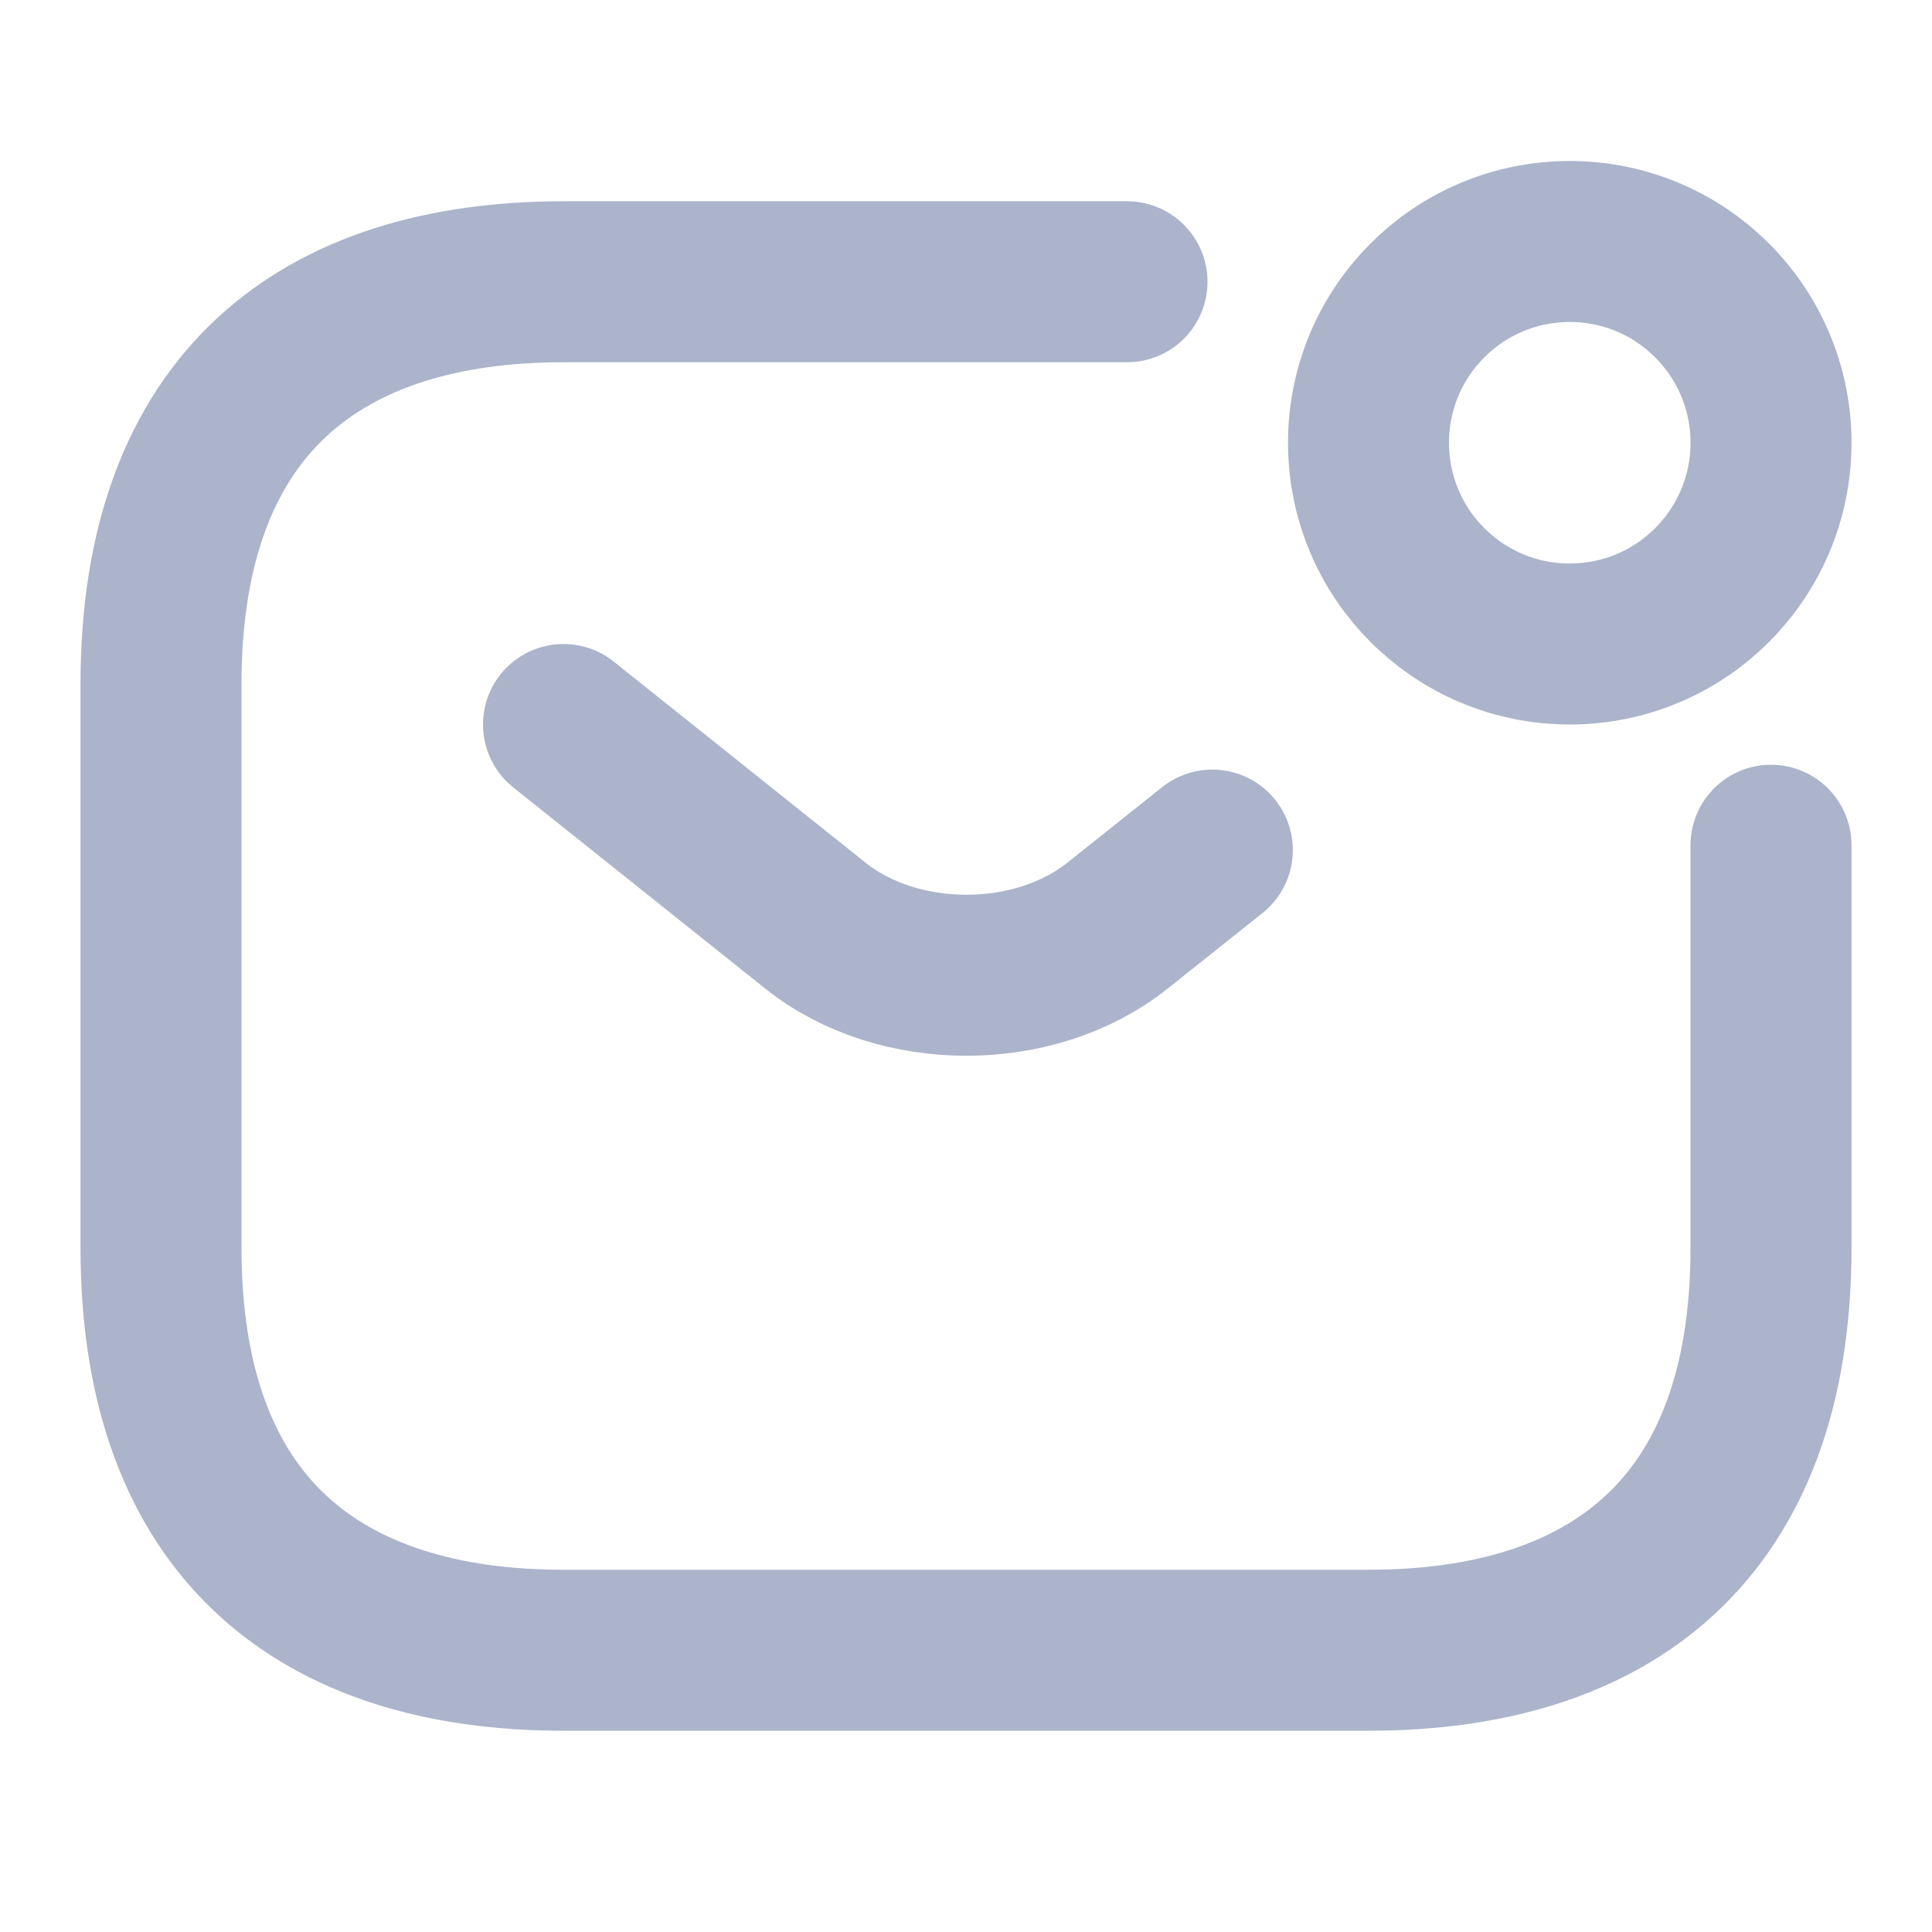 <svg width="18" height="18" viewBox="0 0 18 18" fill="none" xmlns="http://www.w3.org/2000/svg">
<path d="M16.5 7.875V11.625C16.5 14.25 15 15.375 12.75 15.375H5.25C3 15.375 1.5 14.25 1.5 11.625V6.375C1.5 3.75 3 2.625 5.25 2.625H10.5" stroke="#ACB4CB" stroke-width="1.5" stroke-miterlimit="10" stroke-linecap="round" stroke-linejoin="round"/>
<path d="M5.25 6.75L7.598 8.625C8.37 9.24 9.637 9.24 10.41 8.625L11.295 7.92" stroke="#ACB4CB" stroke-width="1.5" stroke-miterlimit="10" stroke-linecap="round" stroke-linejoin="round"/>
<path d="M14.625 6C15.661 6 16.5 5.161 16.5 4.125C16.5 3.089 15.661 2.25 14.625 2.25C13.589 2.25 12.75 3.089 12.75 4.125C12.75 5.161 13.589 6 14.625 6Z" stroke="#ACB4CB" stroke-width="1.5" stroke-miterlimit="10" stroke-linecap="round" stroke-linejoin="round"/>
</svg>
